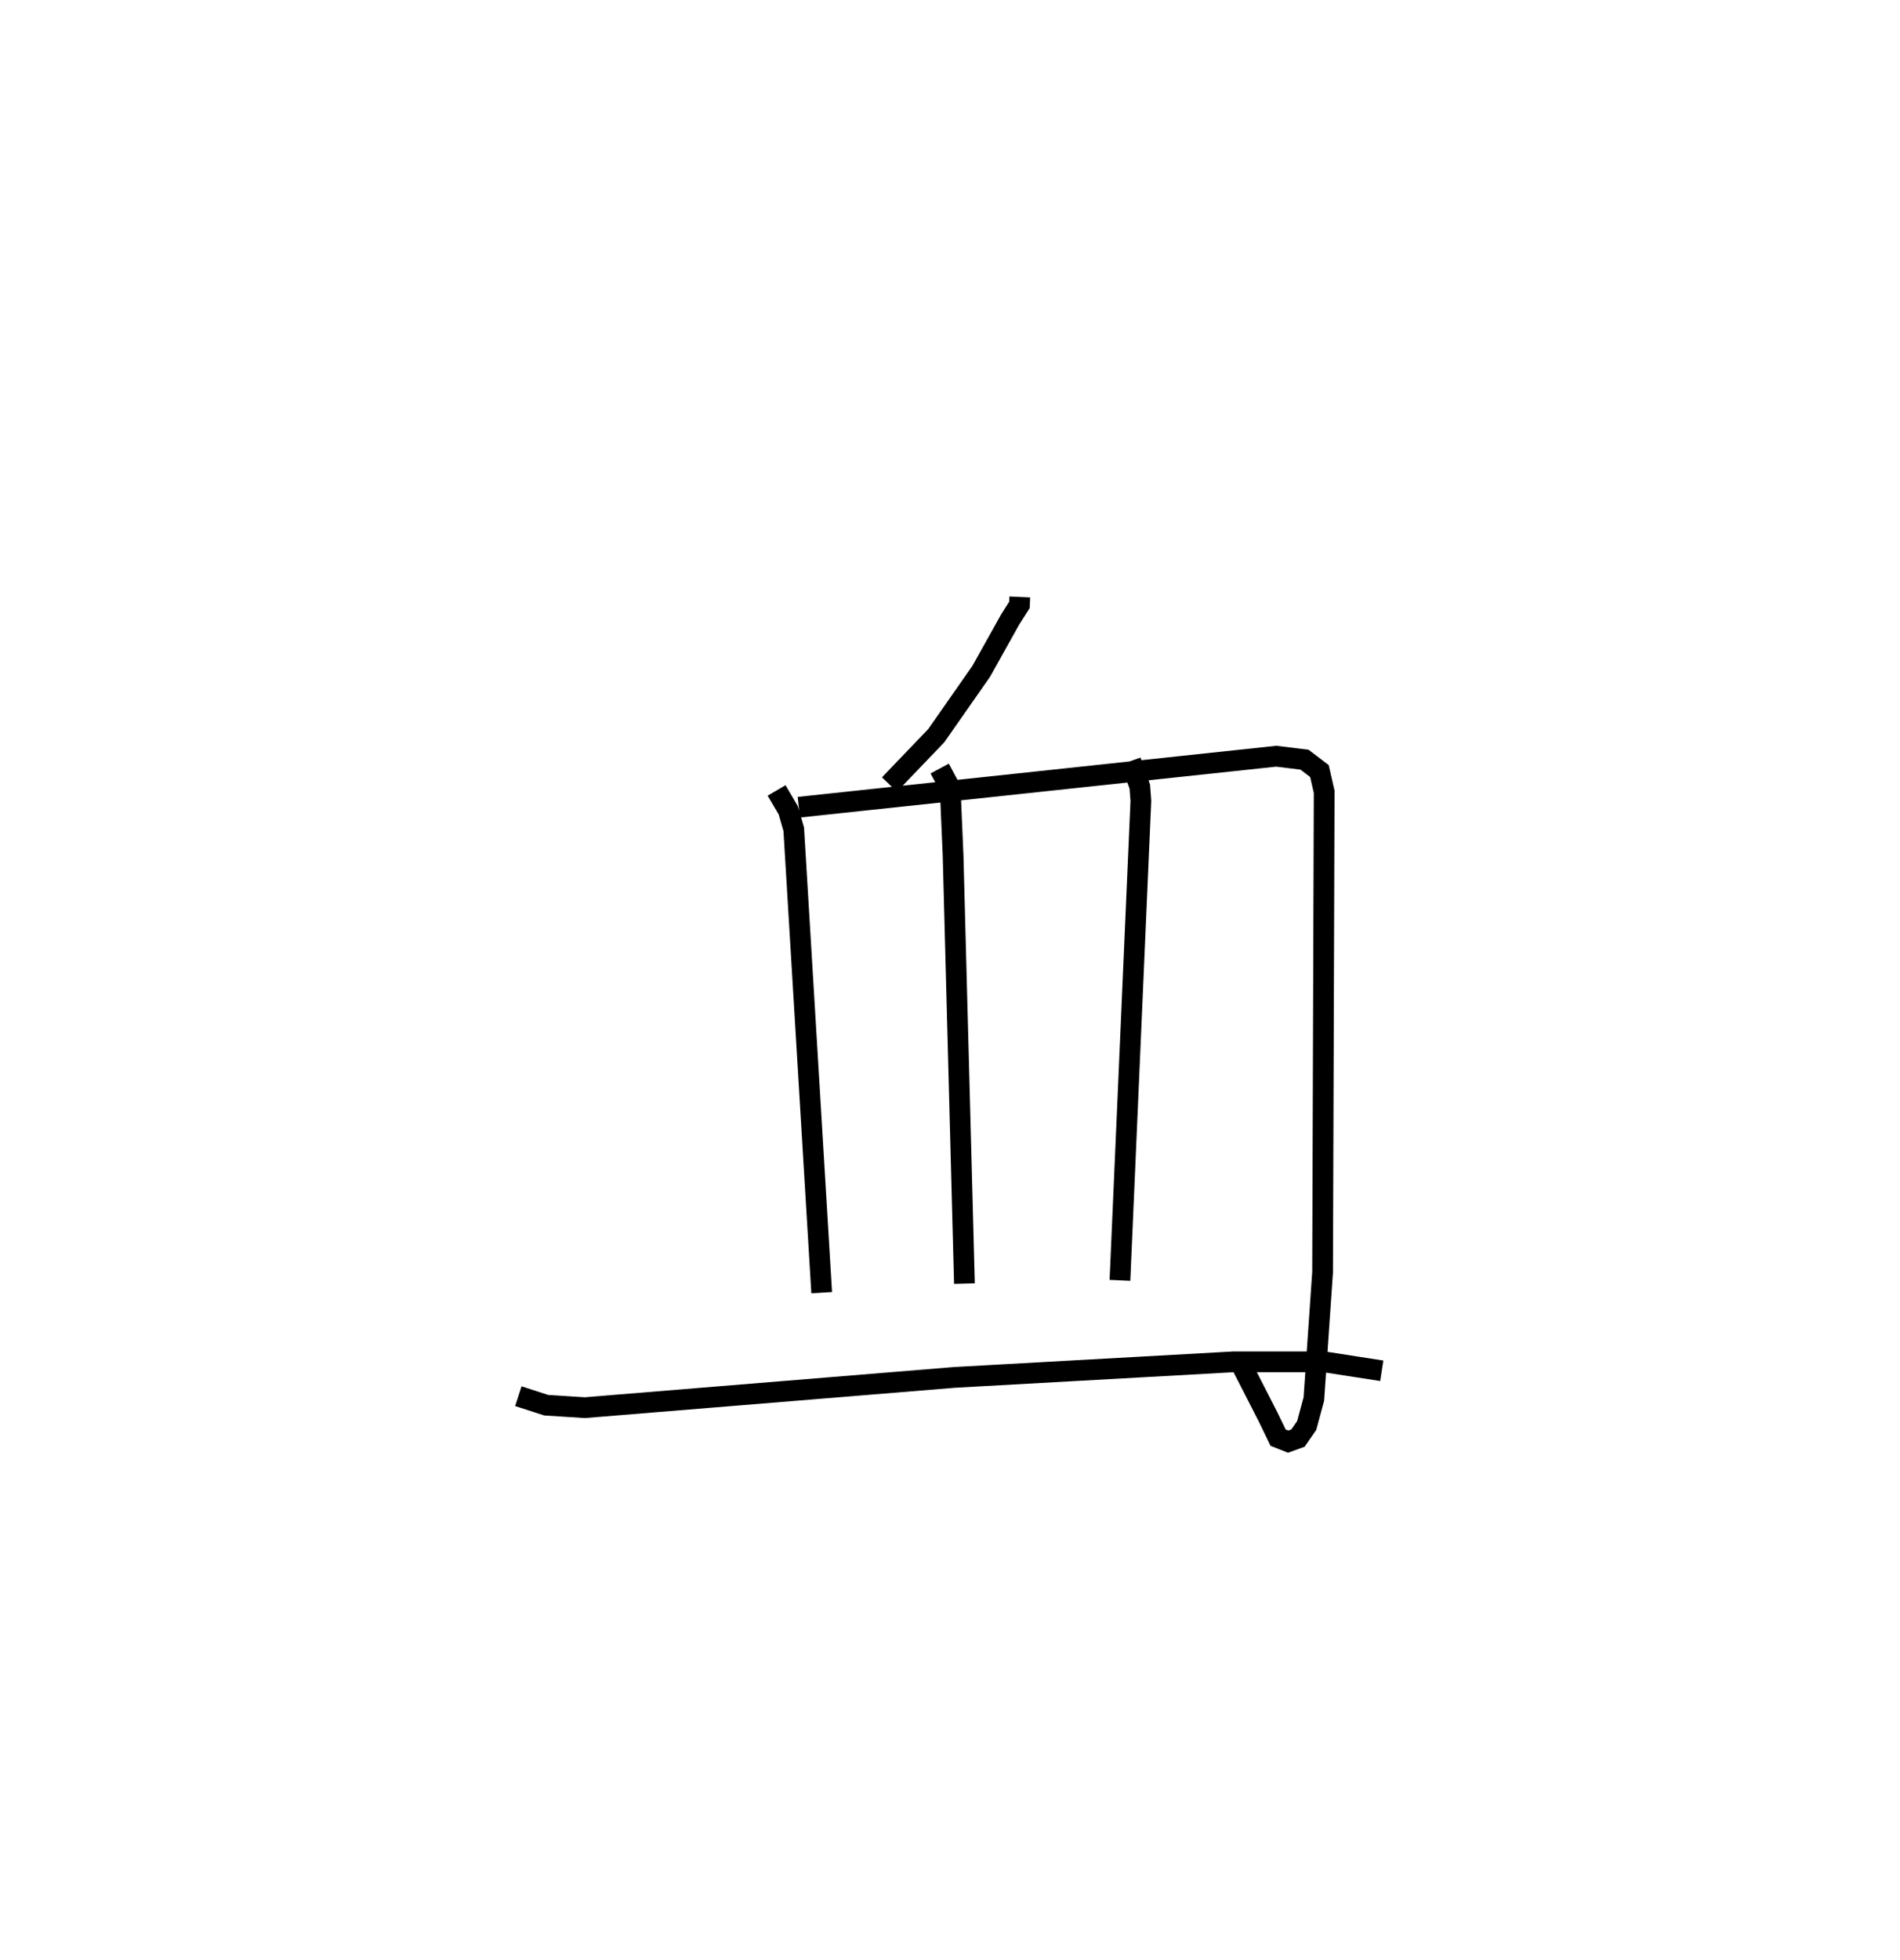 <?xml version="1.0" encoding="utf-8" ?>
<svg baseProfile="full" height="94.51" version="1.1" width="91.644" xmlns="http://www.w3.org/2000/svg" xmlns:ev="http://www.w3.org/2001/xml-events" xmlns:xlink="http://www.w3.org/1999/xlink"><defs /><rect fill="white" height="94.51" width="91.644" x="0" y="0" /><path d="M26.695,25 m0.0,0.0 m22.493,3.783 l-0.017,0.382 -0.446,0.703 l-1.396,2.499 -2.171,3.106 l-2.257,2.353 m-5.443,0.286 l0.563,0.958 0.264,0.915 l1.348,22.342 m-1.103,-23.406 l23.029,-2.459 1.361,0.167 l0.721,0.548 0.229,1.003 l-0.077,23.165 -0.421,6.109 l-0.345,1.279 -0.422,0.608 l-0.471,0.17 -0.487,-0.192 l-0.491,-1.016 -1.357,-2.65 m-14.475,-28.596 l0.507,0.946 0.14,3.255 l0.547,20.631 m8.022,-25.196 l0.437,1.238 0.051,0.684 l-1.009,23.118 m-29.017,5.586 l1.343,0.434 1.866,0.119 l17.825,-1.459 13.466,-0.751 l4.365,0 2.78,0.432 " fill="none" stroke="black" stroke-width="1" /></svg>